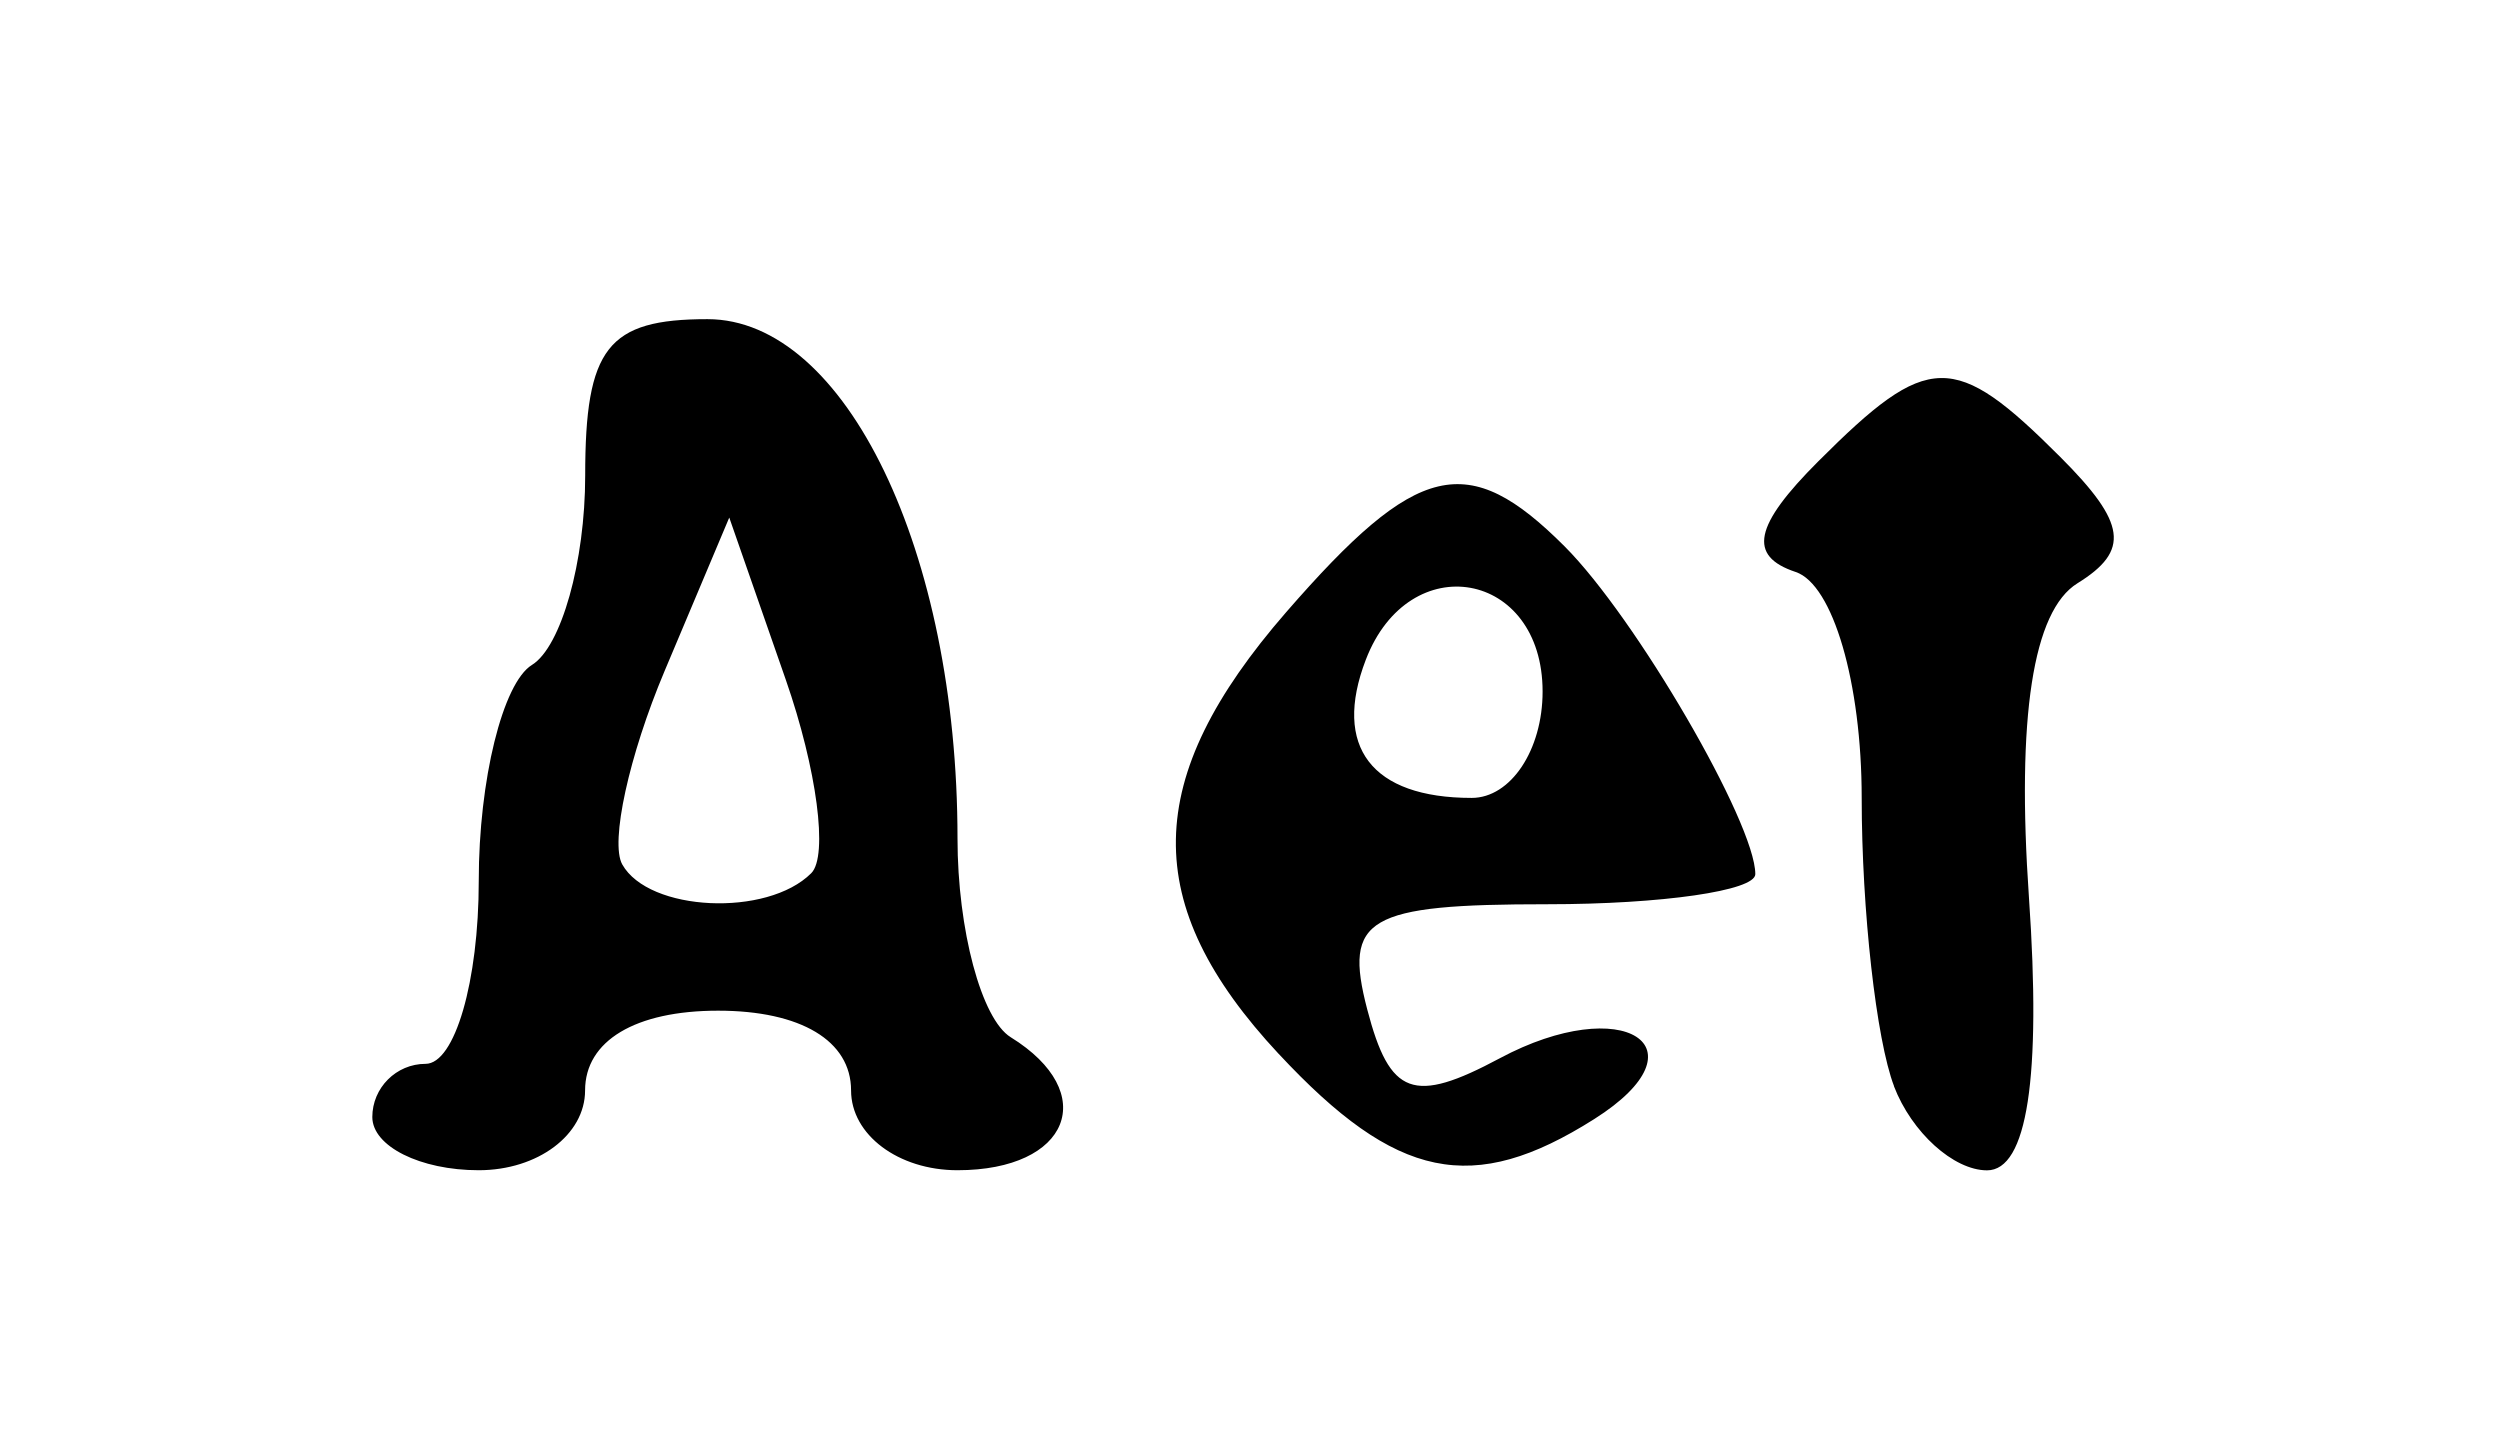 <?xml version="1.0" encoding="UTF-8" standalone="no"?>
<!-- Created with Inkscape (http://www.inkscape.org/) -->

<svg
   xmlns:dc="http://purl.org/dc/elements/1.1/"
   xmlns:cc="http://creativecommons.org/ns#"
   xmlns:rdf="http://www.w3.org/1999/02/22-rdf-syntax-ns#"
   xmlns:svg="http://www.w3.org/2000/svg"
   xmlns="http://www.w3.org/2000/svg"
   xmlns:sodipodi="http://sodipodi.sourceforge.net/DTD/sodipodi-0.dtd"
   xmlns:inkscape="http://www.inkscape.org/namespaces/inkscape"
   id="svg2"
   version="1.1"
   inkscape:version="0.91 r13725"
   width="44.062"
   height="25.312"
   viewBox="0 0 44.062 25.312"
   sodipodi:docname="aeroterrestre.svg">
  <defs
     id="defs6" />
  <sodipodi:namedview
     pagecolor="#ffffff"
     bordercolor="#666666"
     borderopacity="1"
     objecttolerance="10"
     gridtolerance="10"
     guidetolerance="10"
     inkscape:pageopacity="0"
     inkscape:pageshadow="2"
     inkscape:window-width="640"
     inkscape:window-height="480"
     id="namedview4"
     showgrid="false"
     inkscape:zoom="9.3234568"
     inkscape:cx="22.03125"
     inkscape:cy="12.65625"
     inkscape:window-x="0"
     inkscape:window-y="0"
     inkscape:window-maximized="0"
     inkscape:current-layer="svg2" />
  <path
     style="fill:#000000"
     d="m 6.562,19.688 c 0,-0.516 0.422,-0.938 0.938,-0.938 0.516,0 0.938,-1.452 0.938,-3.226 0,-1.774 0.422,-3.487 0.938,-3.805 0.516,-0.319 0.938,-1.82 0.938,-3.337 0,-2.252 0.395,-2.757 2.155,-2.757 2.433,0 4.407,4.1 4.407,9.152 0,1.609 0.422,3.186 0.938,3.504 C 19.398,19.261 18.852,20.625 16.875,20.625 15.833,20.625 15,20 15,19.219 c 0,-0.875 -0.885,-1.406 -2.344,-1.406 -1.458,0 -2.344,0.531 -2.344,1.406 0,0.781 -0.833,1.406 -1.875,1.406 -1.031,0 -1.875,-0.422 -1.875,-0.938 z m 7.736,-4.298 c 0.302,-0.302 0.1,-1.835 -0.448,-3.408 L 12.853,9.122 11.713,11.827 c -0.627,1.487 -0.963,3.021 -0.746,3.408 0.468,0.835 2.554,0.932 3.331,0.155 z m 8.238,3.184 c -2.456,-2.636 -2.418,-4.851 0.133,-7.785 2.309,-2.655 3.2,-2.866 4.906,-1.16 1.254,1.254 3.362,4.877 3.362,5.778 0,0.292 -1.648,0.53 -3.662,0.53 -3.186,0 -3.599,0.241 -3.178,1.853 0.398,1.523 0.814,1.676 2.336,0.862 2.181,-1.167 3.679,-0.202 1.664,1.072 -2.14,1.354 -3.488,1.075 -5.561,-1.151 z M 27.188,12.188 c 0,-2.132 -2.351,-2.555 -3.116,-0.56 -0.588,1.533 0.103,2.435 1.866,2.435 0.688,0 1.25,-0.844 1.25,-1.875 z m 6.194,6.955 C 33.069,18.326 32.812,16.041 32.812,14.064 c 0,-2.029 -0.507,-3.764 -1.164,-3.983 -0.846,-0.282 -0.737,-0.815 0.402,-1.953 1.937,-1.937 2.391,-1.945 4.262,-0.074 1.166,1.166 1.232,1.651 0.303,2.226 -0.786,0.486 -1.075,2.359 -0.855,5.541 0.22,3.174 -0.031,4.806 -0.739,4.806 -0.589,-3.2e-4 -1.328,-0.668 -1.641,-1.484 z"
     id="path3338"
     inkscape:connector-curvature="0" />
</svg>
